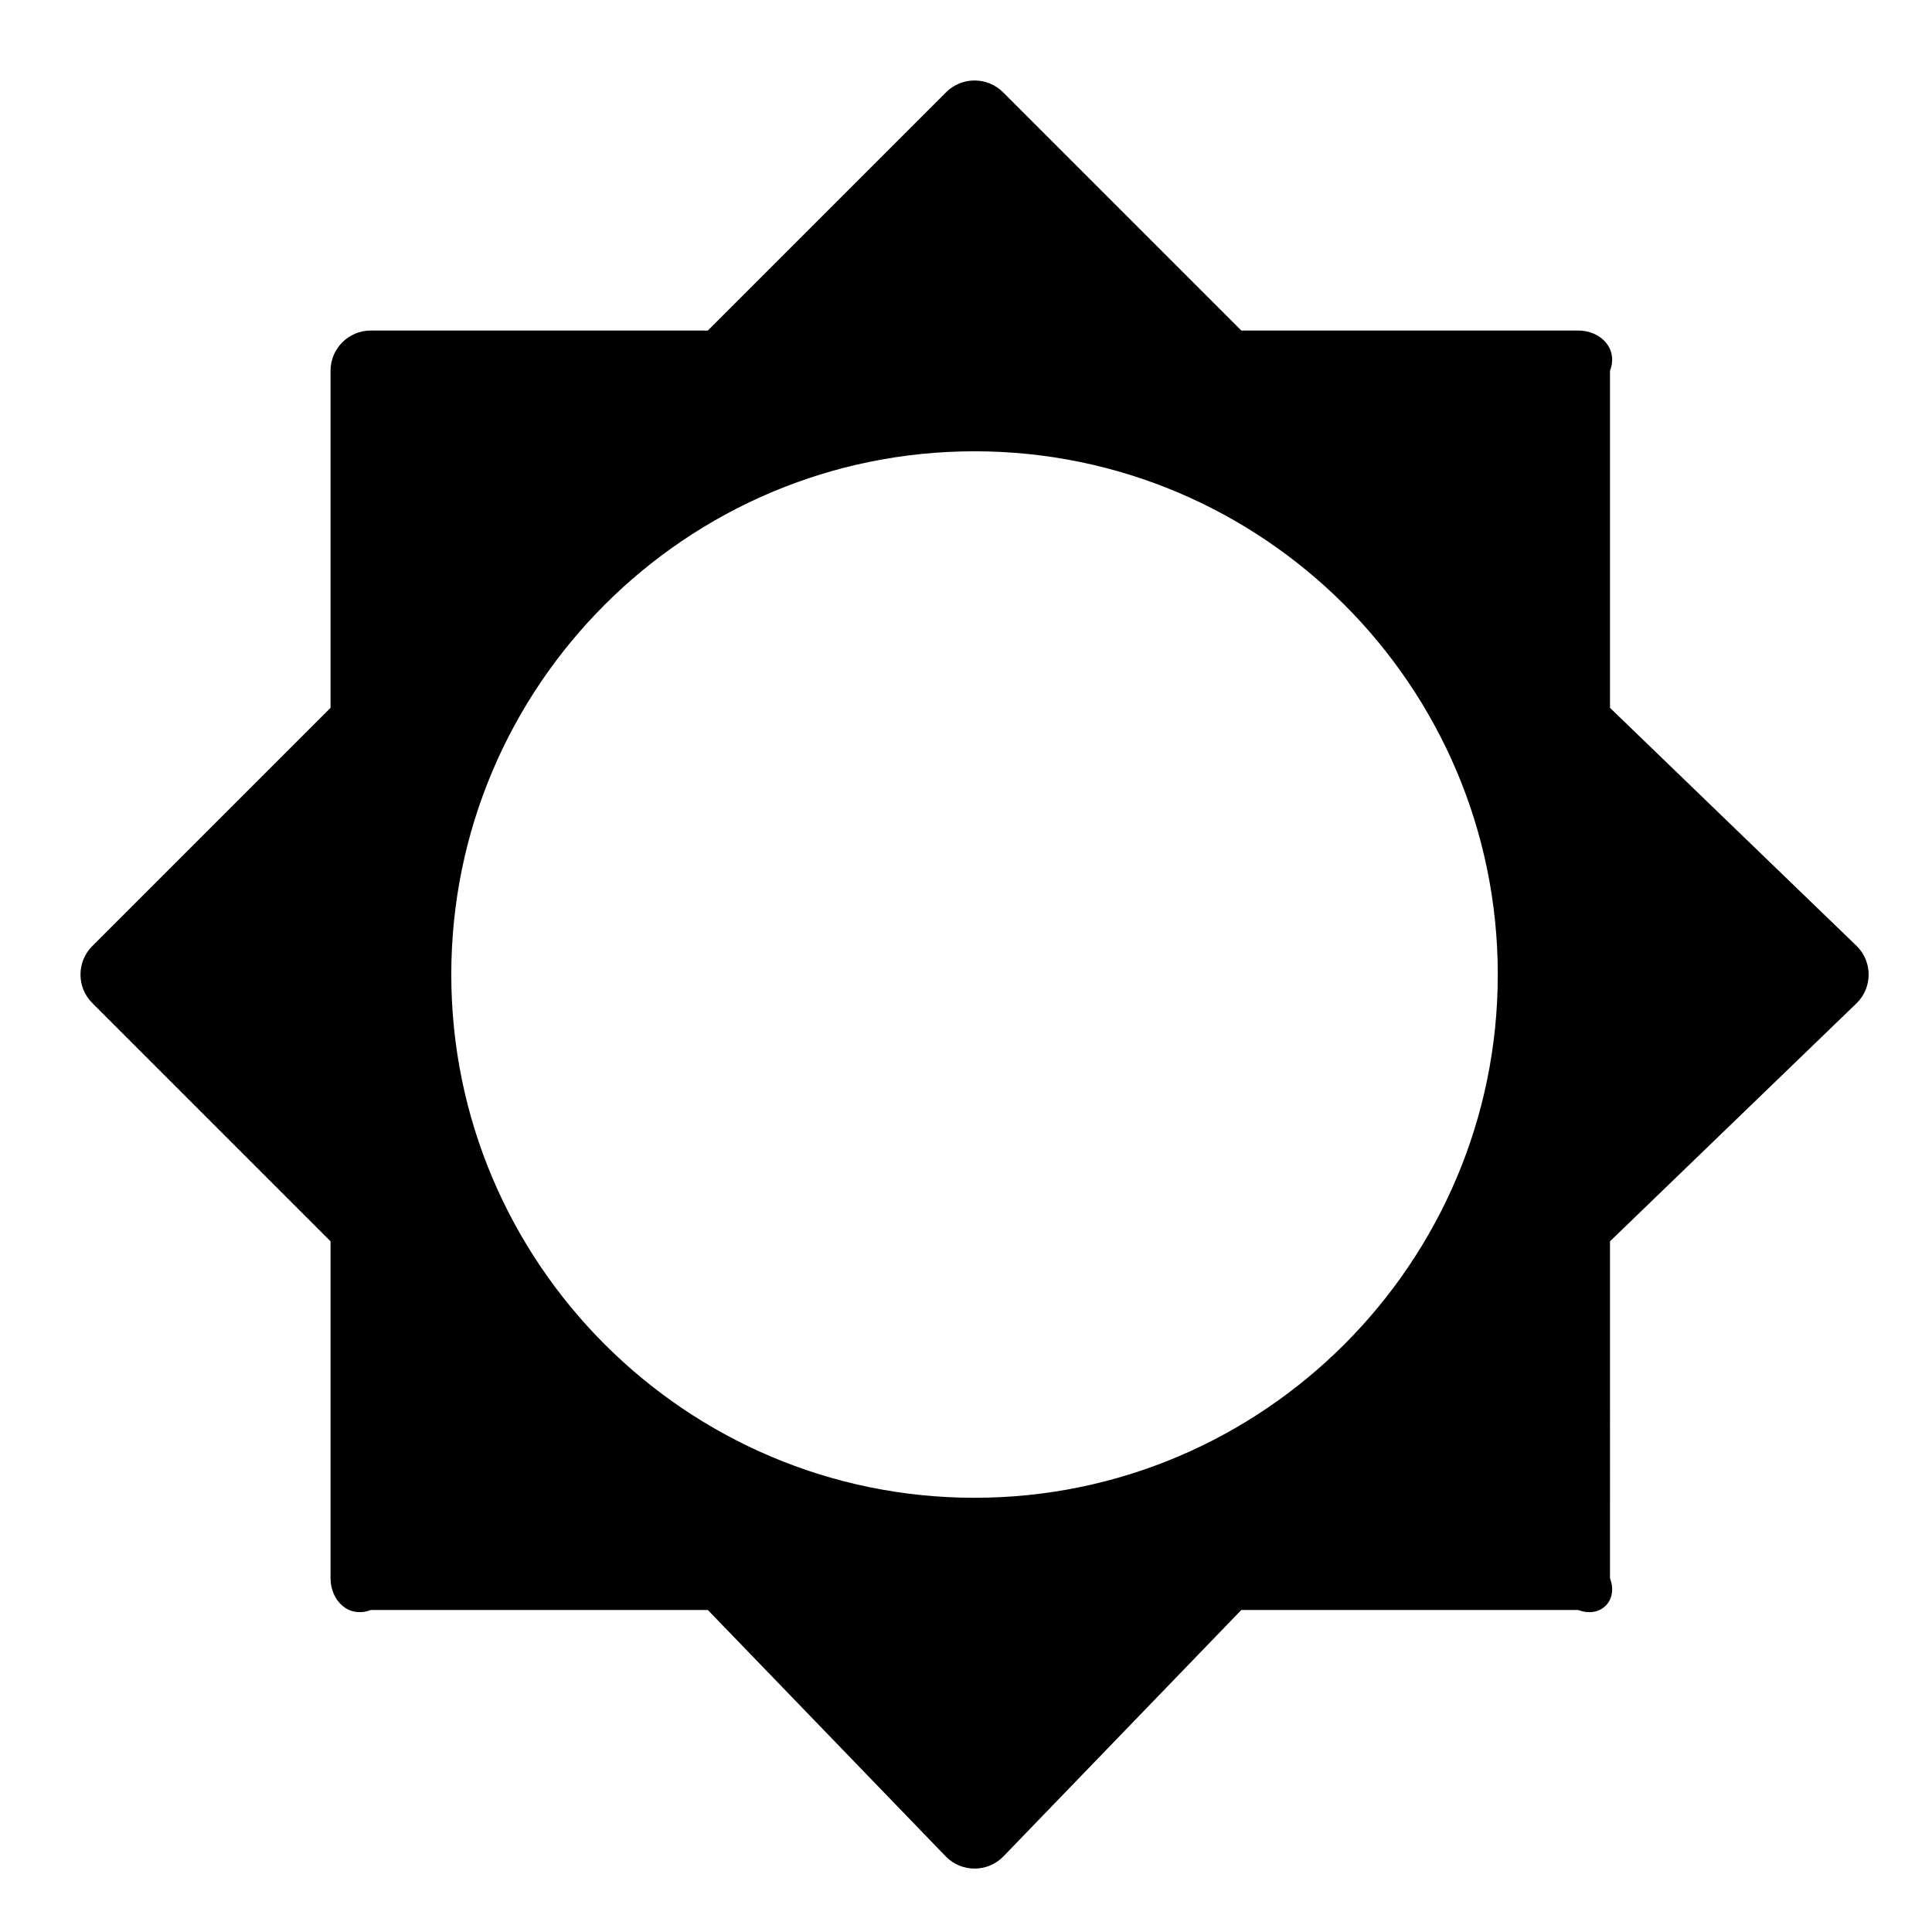 <?xml version="1.0" encoding="utf-8"?>
<!-- Generator: Adobe Illustrator 19.2.1, SVG Export Plug-In . SVG Version: 6.00 Build 0)  -->
<svg version="1.1" xmlns="http://www.w3.org/2000/svg" xmlns:xlink="http://www.w3.org/1999/xlink" x="0px" y="0px" width="24px"
	 height="24px" viewBox="0 0 24 24" enable-background="new 0 0 24 24" xml:space="preserve">
<g id="Filled_Icon">
	<path d="M23.066,11.753L20,8.793V4.606c0.106-0.276-0.117-0.5-0.394-0.5H15.42l-2.96-2.96c-0.195-0.195-0.512-0.195-0.707,0
		l-2.96,2.96H4.606c-0.276,0-0.5,0.224-0.5,0.5v4.187l-2.96,2.96c-0.195,0.195-0.195,0.512,0,0.707l2.96,2.96v4.186
		c0,0.276,0.224,0.5,0.5,0.394h4.187l2.96,3.066c0.195,0.195,0.512,0.195,0.707,0L15.42,20h4.186c0.276,0.106,0.5-0.117,0.394-0.394
		V15.42l3.066-2.96C23.262,12.265,23.262,11.948,23.066,11.753z M12.106,18.606c-3.584,0-6.5-2.916-6.5-6.5
		c0-3.584,2.916-6.5,6.5-6.5c3.584,0,6.5,2.916,6.5,6.5C18.606,15.69,15.69,18.606,12.106,18.606z"/>
</g>
<g id="Invisible_Shape">
	<rect fill="none" width="24" height="24"/>
</g>
</svg>
